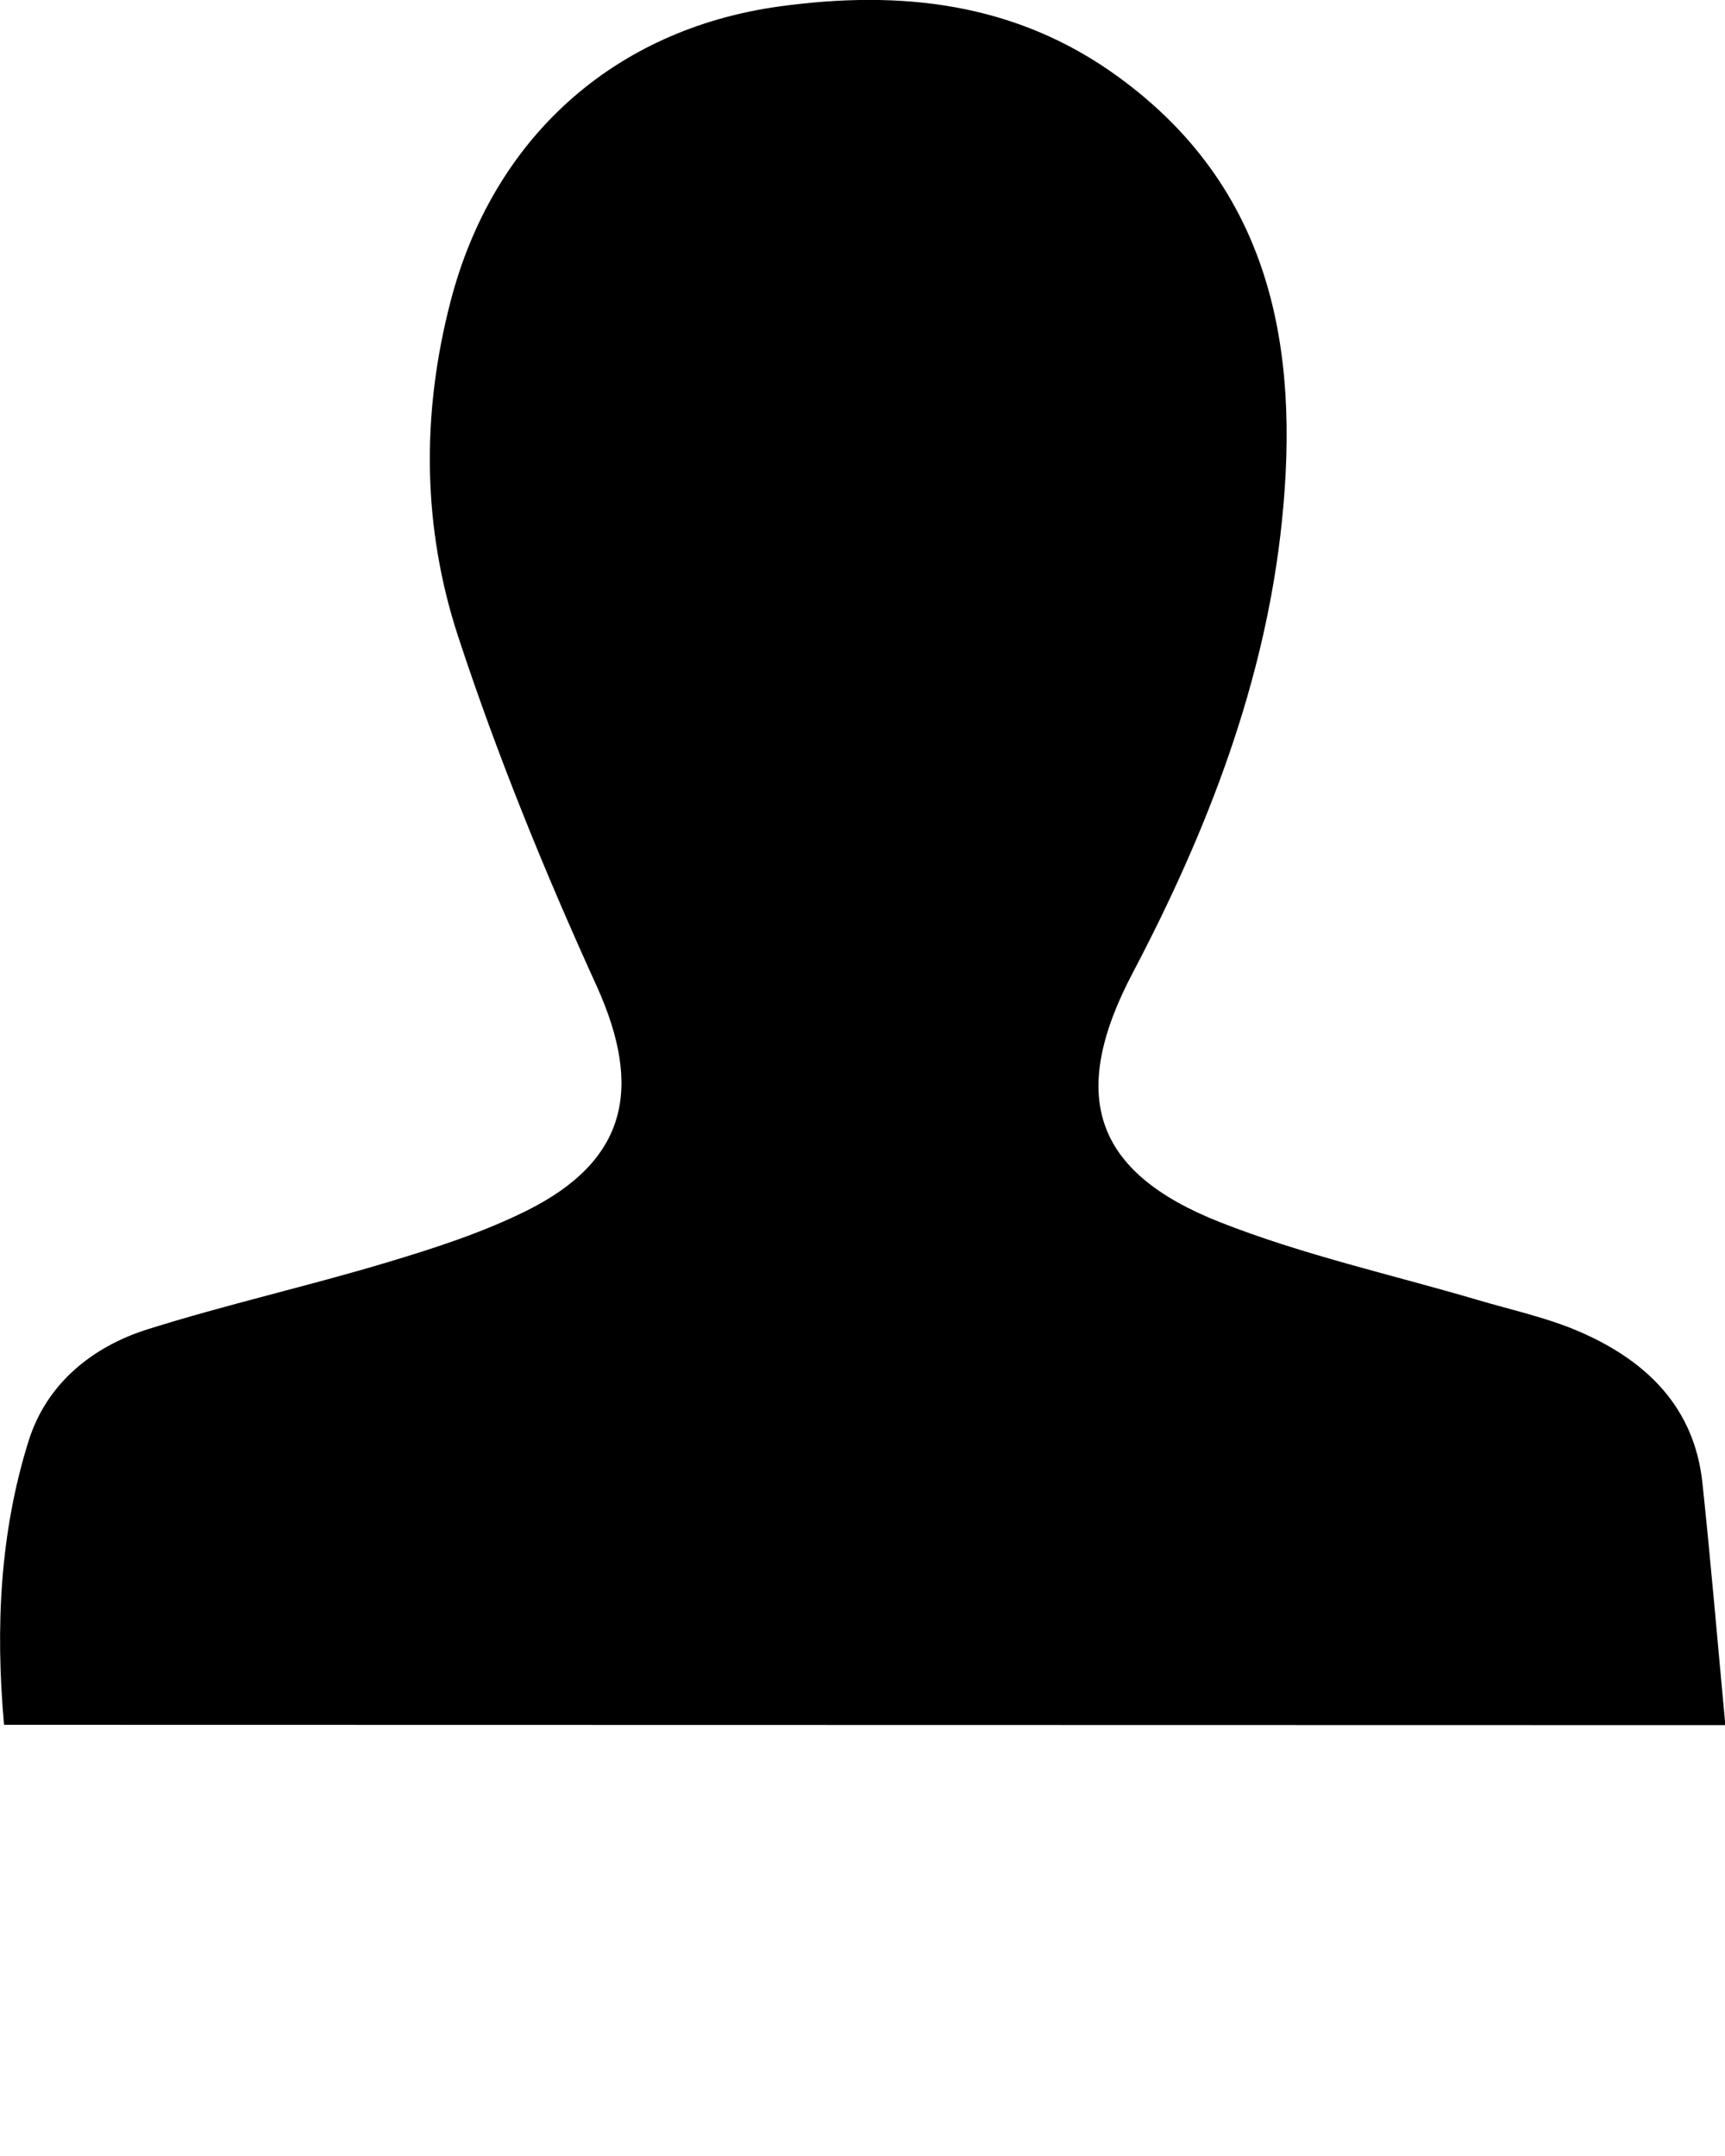 <?xml version="1.0" encoding="utf-8"?>
<!-- Generator: Adobe Illustrator 19.0.0, SVG Export Plug-In . SVG Version: 6.00 Build 0)  -->
<svg version="1.1" id="Layer_1" xmlns="http://www.w3.org/2000/svg" xmlns:xlink="http://www.w3.org/1999/xlink" x="0px" y="0px"
	 viewBox="-139 -14 512 640" style="enable-background:new -139 -14 512 640;" xml:space="preserve">
<path d="M-137.8,498c-2.6-29-1.2-57.2,7.3-84.3c5.3-16.9,18.8-27.9,35.3-33.1c23.5-7.4,47.6-12.8,71.2-19.9
	c14-4.2,28.2-8.8,41.3-15.3c29.7-14.8,34.6-36.2,20.8-66.7C22.7,244.9,8.6,210.3-3,175c-10.6-32.3-11-65.9-2.3-99.4
	C7.2,27.2,43-5.3,92.4-12.1c35.8-4.9,70-1.3,100.5,20.9c45.4,33,53.9,80.4,48.6,131.8c-4.9,47.7-22.1,92-44.3,134.2
	c-19,36.1-11.9,59.1,25.9,74c24.6,9.7,50.7,15.5,76.2,23c10.4,3.1,21.3,5.4,31.2,9.8c19.2,8.5,33.4,22.1,35.8,44.6
	c2.5,23.6,4.5,47.2,6.8,71.9L-137.8,498L-137.8,498z"/>
</svg>
